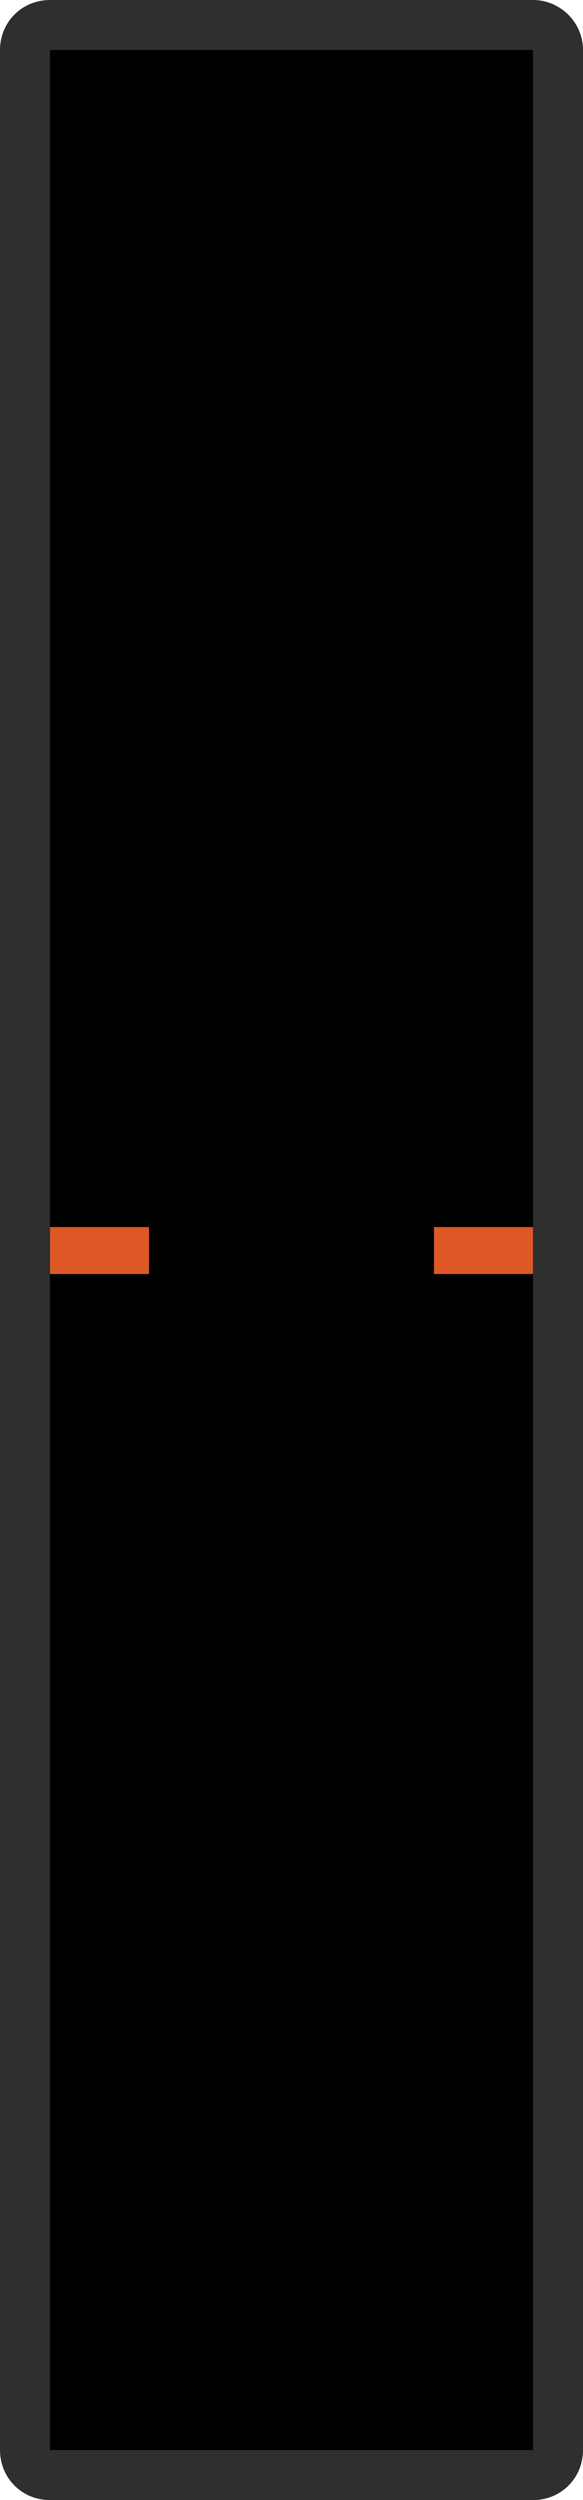 <?xml version="1.0" encoding="utf-8"?>
<!-- Generator: Adobe Illustrator 26.2.1, SVG Export Plug-In . SVG Version: 6.00 Build 0)  -->
<svg version="1.1" id="Layer_1" xmlns="http://www.w3.org/2000/svg" xmlns:xlink="http://www.w3.org/1999/xlink" x="0px" y="0px"
	 viewBox="0 0 58.3 250" style="enable-background:new 0 0 58.3 250;" xml:space="preserve">
<style type="text/css">
	.st0{fill:#2F2F2F;}
	.st1{fill:#DE5826;}
</style>
<g>
	<path d="M5,247.5c-1.4,0-2.5-1.1-2.5-2.5V5c0-1.4,1.1-2.5,2.5-2.5h48.3c1.4,0,2.5,1.1,2.5,2.5v240c0,1.4-1.1,2.5-2.5,2.5H5z"/>
	<path class="st0" d="M53.3,5v240H5V5H53.3 M53.3,0H5C2.2,0,0,2.2,0,5v240c0,2.8,2.2,5,5,5h48.3c2.8,0,5-2.2,5-5V5
		C58.3,2.2,56,0,53.3,0L53.3,0z"/>
</g>
<g>
	<g>
		<rect x="5" y="122.7" class="st1" width="9.9" height="4.7"/>
	</g>
	<g>
		<rect x="43.4" y="122.7" class="st1" width="9.9" height="4.7"/>
	</g>
</g>
</svg>
